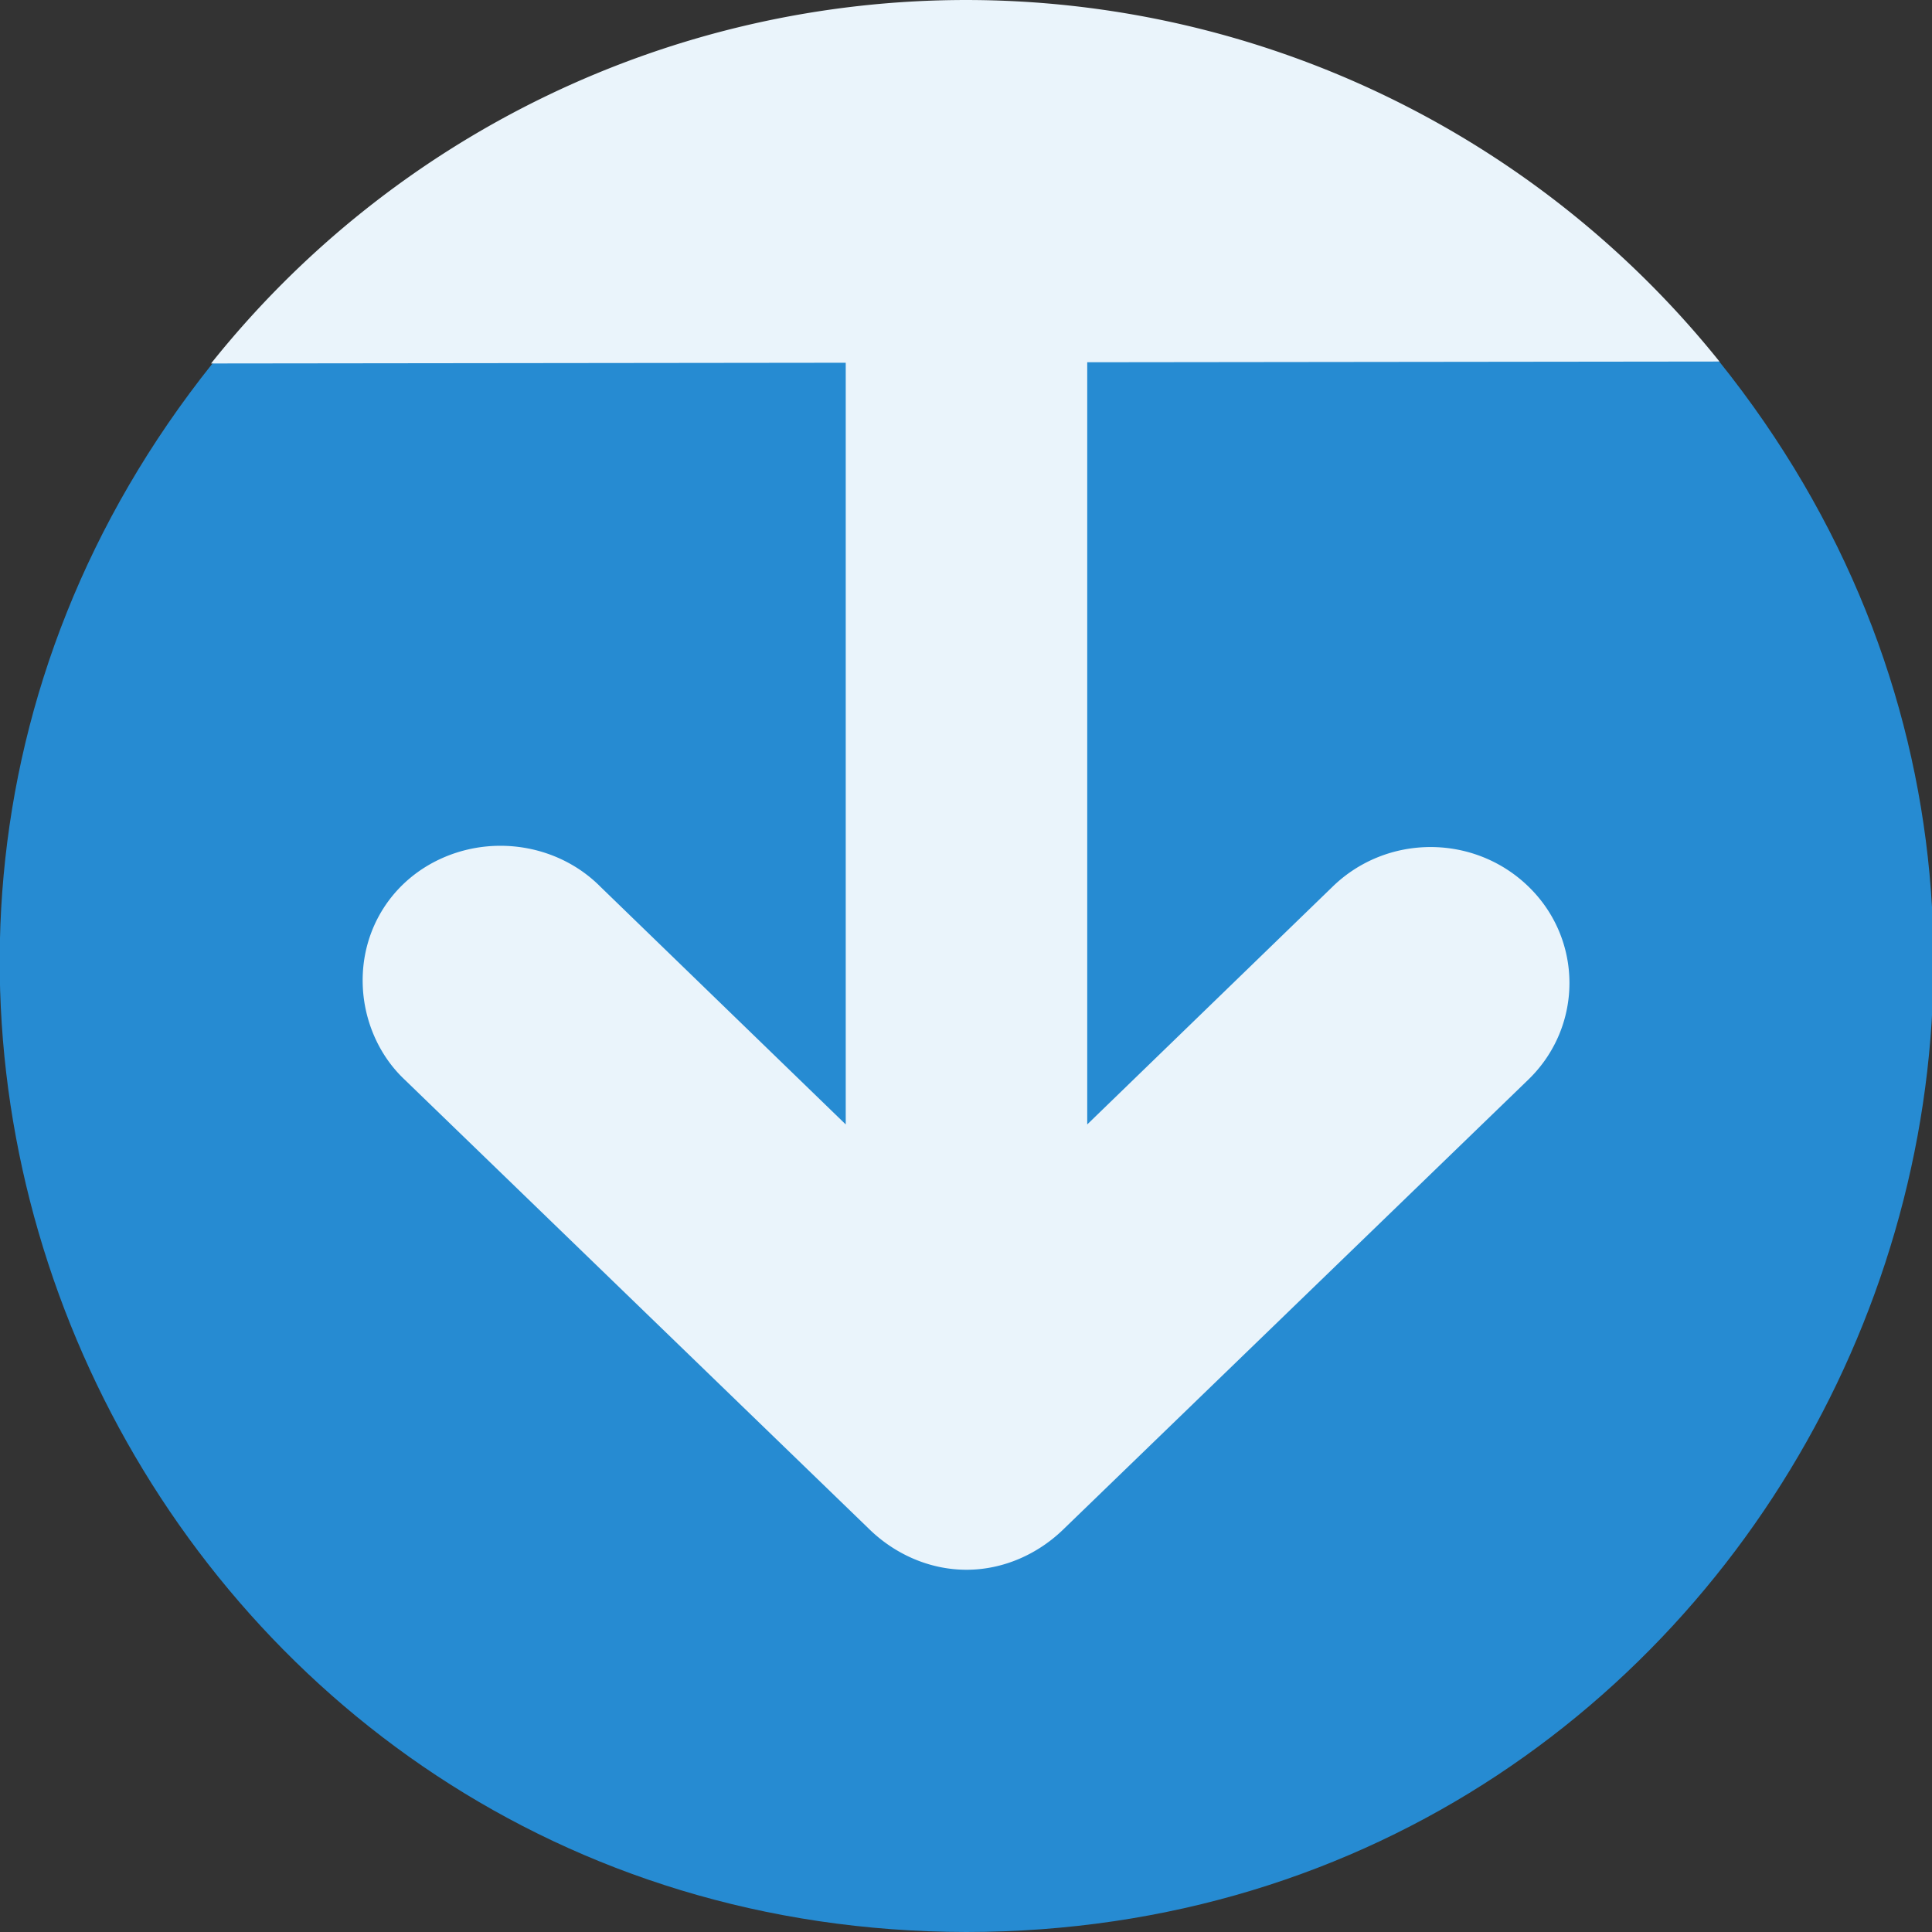 <?xml version="1.0" encoding="UTF-8" standalone="no"?>
<svg
   xmlns:dc="http://purl.org/dc/elements/1.1/"
   xmlns:cc="http://creativecommons.org/ns#"
   xmlns:rdf="http://www.w3.org/1999/02/22-rdf-syntax-ns#"
   xmlns:svg="http://www.w3.org/2000/svg"
   xmlns="http://www.w3.org/2000/svg"
   xmlns:sodipodi="http://sodipodi.sourceforge.net/DTD/sodipodi-0.dtd"
   xmlns:inkscape="http://www.inkscape.org/namespaces/inkscape"
   width="16"
   viewBox="0 0 16 16"
   height="16"
   id="svg2"
   version="1.1"
   inkscape:version="0.91 r13725"
   sodipodi:docname="go-jump.svg">
  <rect x="0" y="0" width="16" height="16" fill="#333333" stroke="none"/>
  <defs
     id="defs22" />
  <sodipodi:namedview
     pagecolor="#ffffff"
     bordercolor="#666666"
     borderopacity="1"
     objecttolerance="10"
     gridtolerance="10"
     guidetolerance="10"
     inkscape:pageopacity="0"
     inkscape:pageshadow="2"
     inkscape:window-width="1366"
     inkscape:window-height="704"
     id="namedview20"
     showgrid="true"
     inkscape:zoom="48.673595"
     inkscape:cx="8.8754201"
     inkscape:cy="9.6436016"
     inkscape:window-x="0"
     inkscape:window-y="27"
     inkscape:window-maximized="1"
     inkscape:current-layer="svg2">
    <inkscape:grid
       type="xygrid"
       id="grid4155" />
  </sodipodi:namedview>
  <g
     transform="matrix(0 -1 1 0 0 16)"
     id="g4">
    <path
       style="fill:#268bd2;fill-rule:evenodd"
       d="M 14.238,2.994 C 10,2 6,2 1.76,3.01 -2.419,8.246 1.303,15.991 8.002,16 14.713,15.997 18.438,8.229 14.238,2.994 Z"
       transform="matrix(0,1,-1,0,16,-8e-5)"
       id="path6"
       inkscape:connector-curvature="0"
       sodipodi:nodetypes="cccc" />
  </g>
  <g
     transform="matrix(-1 0 0 1 16 -0)"
     id="g8">
    <path
       style="fill:#eaf4fb;fill-opacity:1"
       d="M 8.002 0 A 8 8 0 0 0 1.748 3.01 L 7.004 3.004 L 7.004 9.312 L 4.973 7.344 C 4.643 7.011 4.129 6.913 3.691 7.094 C 3.253 7.275 2.989 7.692 3.004 8.156 C 3.013 8.448 3.135 8.736 3.348 8.938 L 7.191 12.656 C 7.407 12.87 7.698 13 8.004 13 C 8.31 13 8.6 12.87 8.816 12.656 L 12.66 8.938 C 13.11 8.499 13.11 7.782 12.66 7.344 C 12.21 6.905 11.485 6.905 11.035 7.344 L 9.004 9.312 L 9.004 3 L 14.24 2.994 A 8 8 0 0 0 8.002 0 z "
       transform="matrix(-1,0,0,1,16,8e-5)"
       id="path10" />
  </g>
  <g
     transform="matrix(0 -1 1 0 0 16)"
     id="g12">
    <path
       style="fill:none"
       d="M 12.99,1.747 A 8,8 0 0 1 16,8.001 l 0,0 a 8,8 0 0 1 -2.993,6.239"
       id="path14" />
  </g>
  <g
     style="fill-rule:evenodd"
     transform="matrix(0 -1 1 0 0 16)"
     id="g16" />
</svg>
